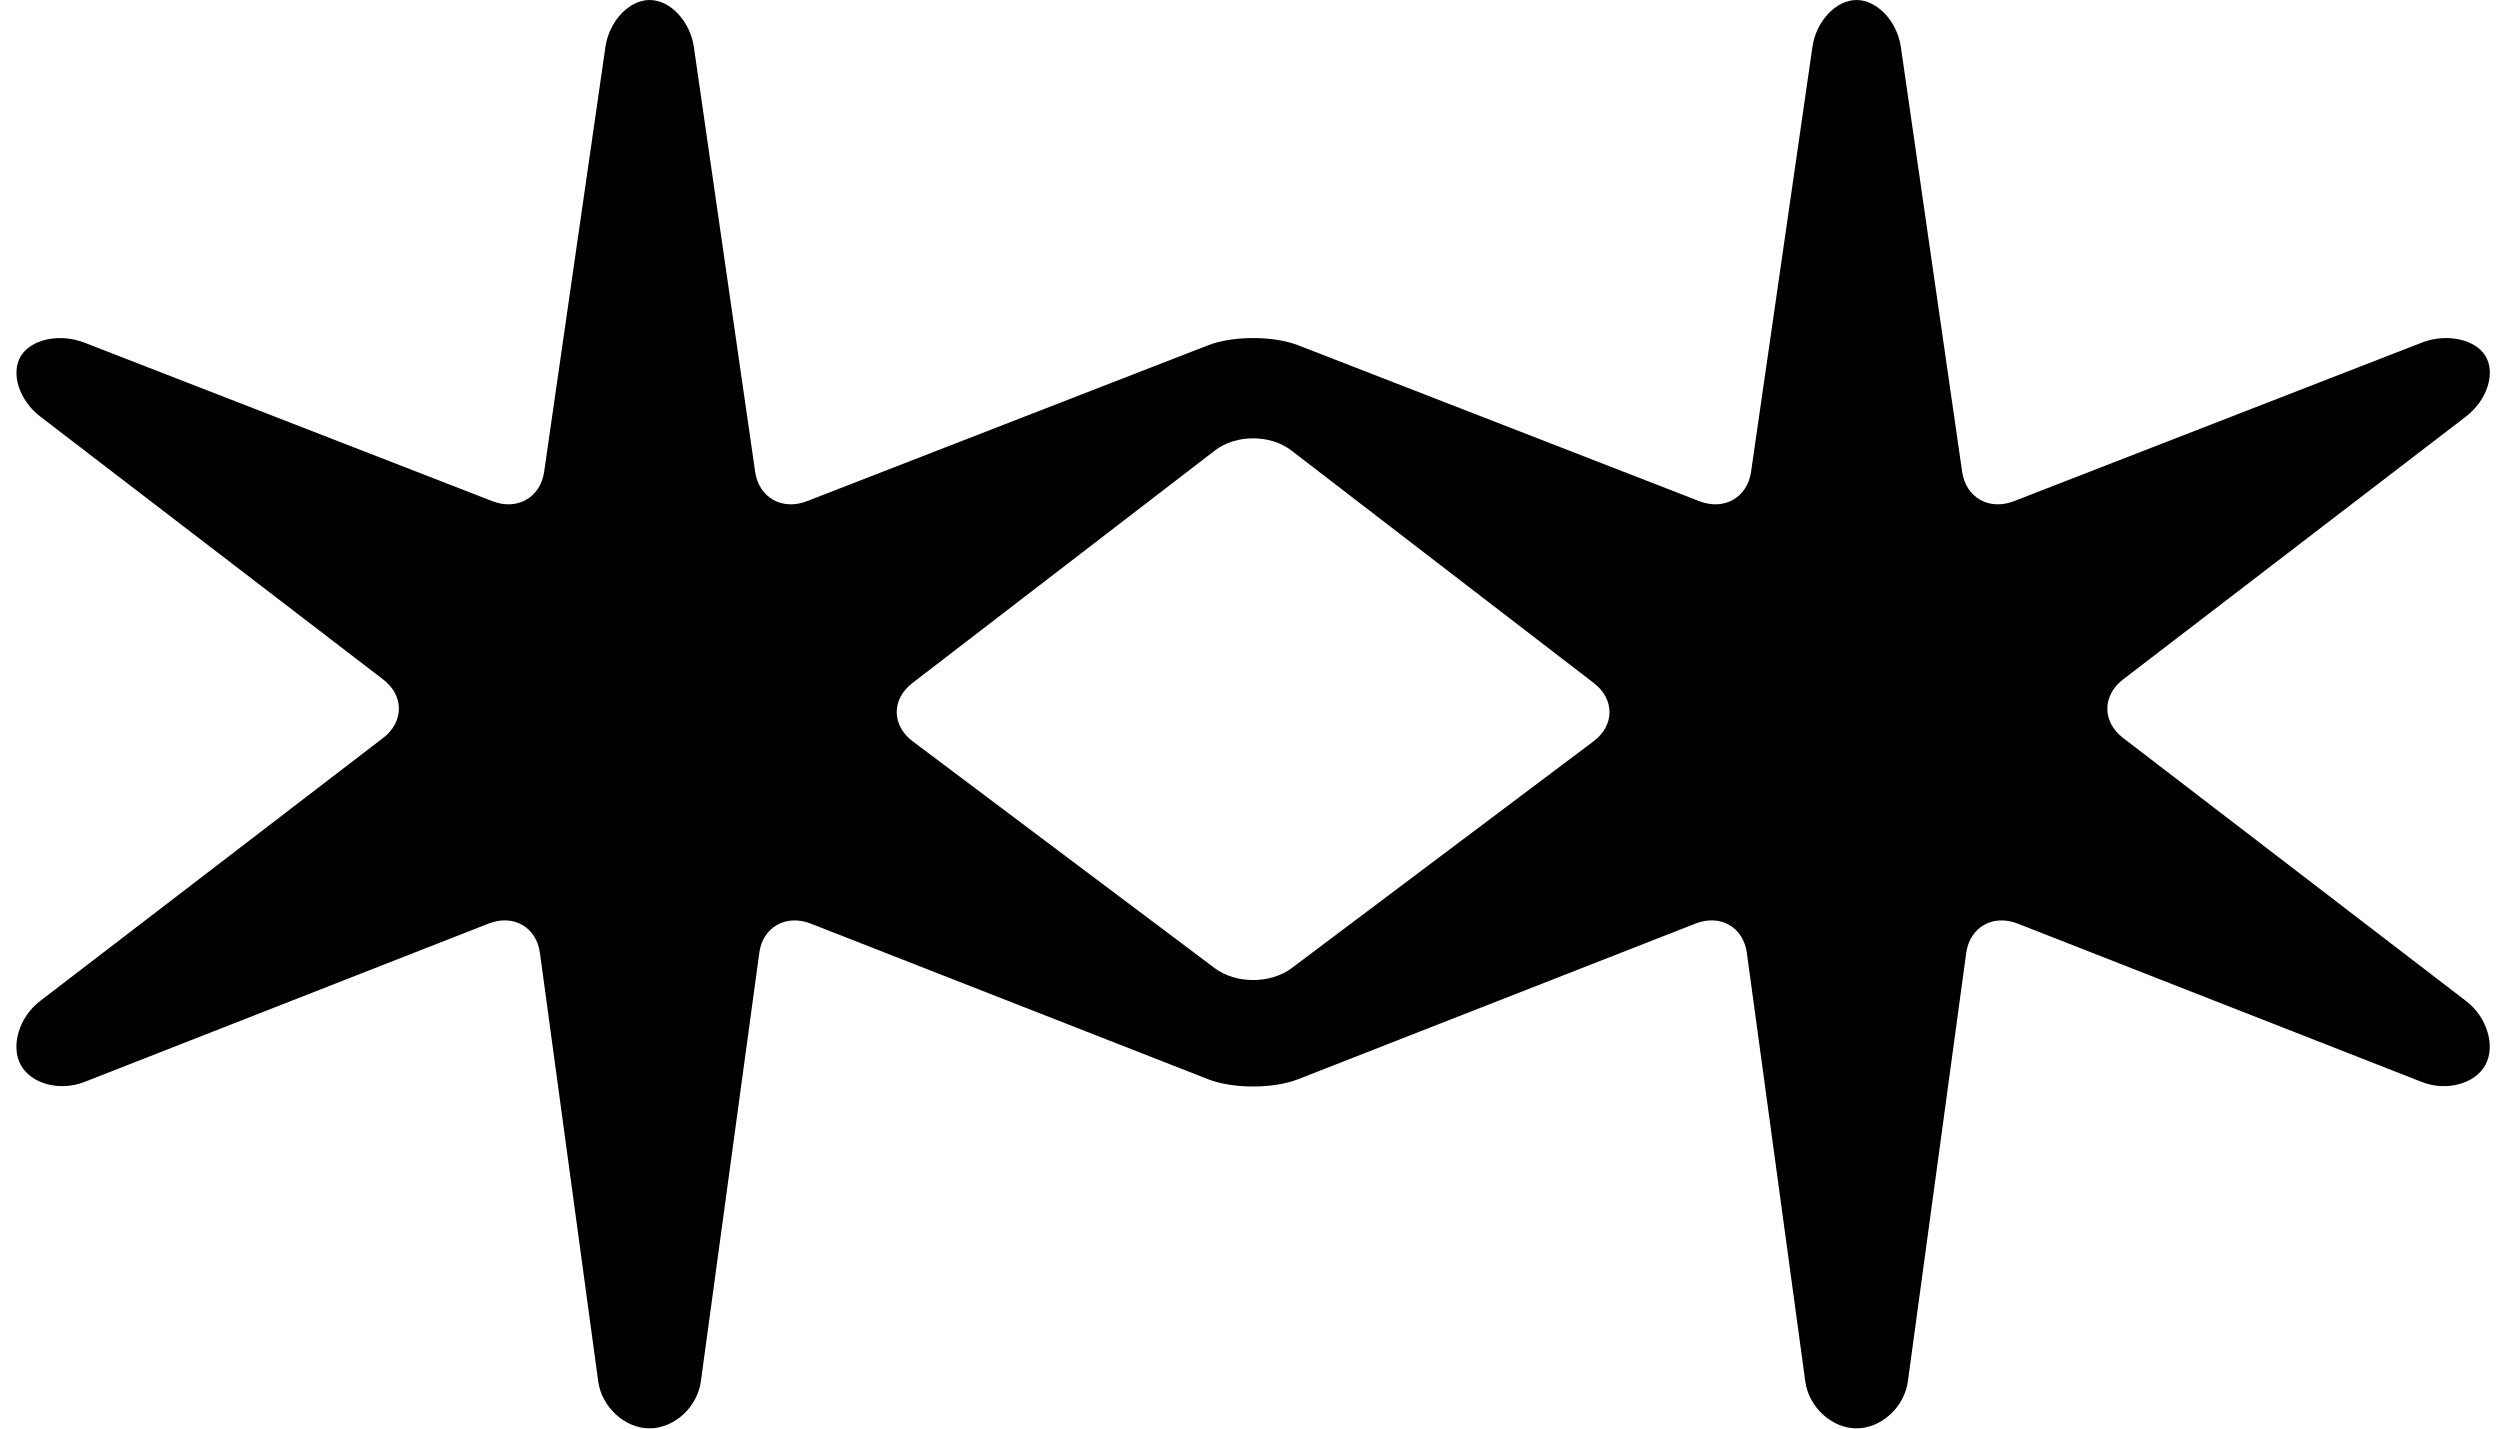<?xml version="1.0" encoding="UTF-8"?>
<svg width="35px" height="20px" viewBox="0 0 35 20" version="1.1" xmlns="http://www.w3.org/2000/svg" xmlns:xlink="http://www.w3.org/1999/xlink">
    <!-- Generator: Sketch 51.2 (57519) - http://www.bohemiancoding.com/sketch -->
    <title>Shape</title>
    <desc>Created with Sketch.</desc>
    <defs></defs>
    <g id="attempt-003" stroke="none" stroke-width="1" fill="none" fill-rule="evenodd">
        <g id="Desktop-HD-Copy-59" transform="translate(-1249, -86)" fill="#000000" fill-rule="nonzero">
            <g id="arena-logo" transform="translate(1249, 86)">
                <path d="M34.523,14.013 L29.723,10.331 C29.429,10.106 29.429,9.737 29.723,9.512 L34.524,5.831 C34.818,5.606 34.942,5.225 34.798,4.986 C34.653,4.747 34.251,4.662 33.904,4.797 L28.196,7.016 C27.849,7.152 27.522,6.967 27.47,6.605 L26.612,0.658 C26.559,0.296 26.28,0 25.991,0 C25.704,0 25.426,0.296 25.374,0.657 L24.515,6.605 C24.463,6.967 24.136,7.152 23.789,7.016 L18.175,4.834 C17.827,4.699 17.26,4.699 16.913,4.834 L11.298,7.016 C10.951,7.152 10.624,6.967 10.572,6.605 L9.714,0.657 C9.661,0.296 9.383,0 9.095,0 C8.807,0 8.528,0.296 8.476,0.657 L7.618,6.605 C7.566,6.967 7.239,7.152 6.892,7.016 L1.184,4.798 C0.837,4.662 0.435,4.748 0.291,4.986 C0.147,5.226 0.269,5.606 0.563,5.831 L5.364,9.512 C5.658,9.737 5.658,10.106 5.364,10.331 L0.563,14.013 C0.268,14.238 0.146,14.641 0.29,14.908 C0.435,15.175 0.836,15.283 1.183,15.147 L6.84,12.93 C7.187,12.794 7.511,12.979 7.559,13.341 L8.375,19.34 C8.425,19.701 8.748,19.997 9.094,19.997 C9.439,19.997 9.763,19.701 9.812,19.34 L10.63,13.341 C10.678,12.979 11.003,12.795 11.349,12.93 L16.913,15.109 C17.259,15.245 17.827,15.245 18.174,15.109 L23.737,12.93 C24.083,12.794 24.407,12.979 24.456,13.341 L25.274,19.34 C25.323,19.701 25.646,19.997 25.991,19.997 C26.337,19.997 26.661,19.701 26.71,19.34 L27.527,13.341 C27.577,12.979 27.9,12.795 28.246,12.93 L33.904,15.147 C34.249,15.283 34.652,15.175 34.796,14.908 C34.941,14.642 34.818,14.238 34.524,14.013 L34.523,14.013 Z M22.31,10.378 L18.083,13.554 C17.787,13.776 17.301,13.776 17.006,13.554 L12.777,10.378 C12.482,10.155 12.479,9.789 12.773,9.563 L17.01,6.306 C17.303,6.08 17.784,6.08 18.078,6.306 L22.314,9.563 C22.608,9.789 22.606,10.155 22.31,10.378 L22.31,10.378 Z" id="Shape"></path>
            </g>
        </g>
    </g>
</svg>